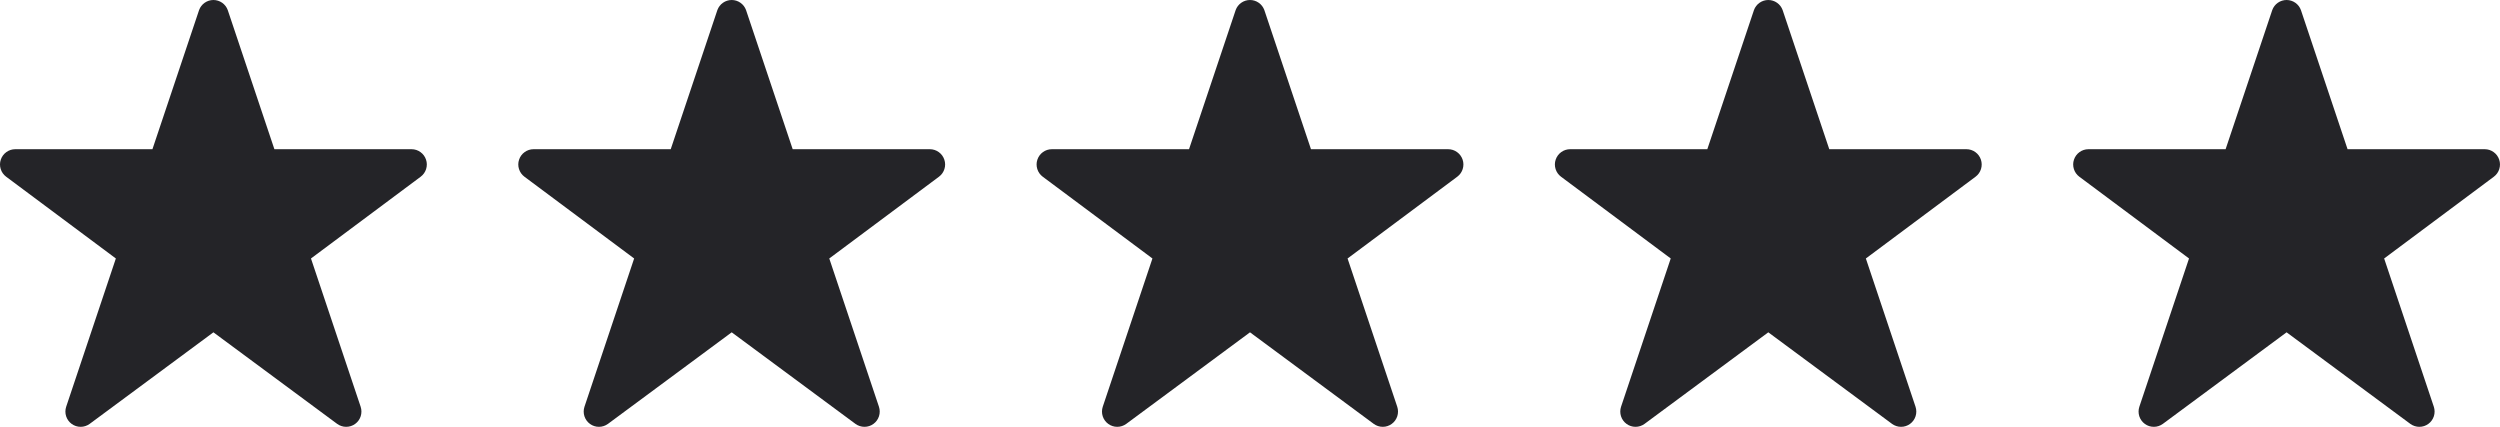 <svg width="82" height="14" viewBox="0 0 82 14" fill="#242428" xmlns="http://www.w3.org/2000/svg">
<path d="M10.2 8.478L11.83 13.343C11.863 13.444 11.863 13.552 11.831 13.653C11.798 13.754 11.735 13.842 11.649 13.904C11.563 13.967 11.46 14 11.354 14C11.249 14 11.146 13.966 11.06 13.904L7 10.9L2.94 13.904C2.855 13.966 2.751 14 2.646 14C2.54 14 2.436 13.967 2.351 13.904C2.265 13.842 2.202 13.754 2.169 13.653C2.137 13.552 2.137 13.444 2.17 13.343L3.8 8.478L0.2 5.795C0.116 5.732 0.054 5.644 0.023 5.544C-0.009 5.444 -0.008 5.336 0.026 5.237C0.059 5.137 0.123 5.05 0.208 4.989C0.293 4.927 0.395 4.894 0.5 4.894H5L6.53 0.33C6.565 0.233 6.629 0.15 6.713 0.091C6.797 0.032 6.897 0 7 0C7.103 0 7.203 0.032 7.287 0.091C7.371 0.15 7.435 0.233 7.47 0.33L9 4.894H13.5C13.605 4.894 13.707 4.927 13.792 4.989C13.877 5.05 13.941 5.137 13.974 5.237C14.008 5.336 14.008 5.444 13.977 5.544C13.946 5.644 13.884 5.732 13.8 5.795L10.2 8.478Z"/>
<path d="M44.2 8.478L45.83 13.343C45.863 13.444 45.863 13.552 45.831 13.653C45.798 13.754 45.735 13.842 45.649 13.904C45.563 13.967 45.46 14 45.355 14C45.249 14 45.145 13.966 45.06 13.904L41 10.9L36.94 13.904C36.855 13.966 36.751 14 36.645 14C36.54 14 36.437 13.967 36.351 13.904C36.265 13.842 36.202 13.754 36.169 13.653C36.137 13.552 36.137 13.444 36.17 13.343L37.8 8.478L34.2 5.795C34.116 5.732 34.054 5.644 34.023 5.544C33.992 5.444 33.992 5.336 34.026 5.237C34.059 5.137 34.123 5.05 34.208 4.989C34.293 4.927 34.395 4.894 34.5 4.894H39L40.53 0.33C40.565 0.233 40.629 0.15 40.713 0.091C40.797 0.032 40.897 0 41 0C41.103 0 41.203 0.032 41.287 0.091C41.371 0.15 41.435 0.233 41.47 0.33L43 4.894H47.5C47.605 4.894 47.707 4.927 47.792 4.989C47.877 5.05 47.941 5.137 47.974 5.237C48.008 5.336 48.008 5.444 47.977 5.544C47.946 5.644 47.884 5.732 47.8 5.795L44.2 8.478Z"/>
<path d="M27.2 8.478L28.83 13.343C28.863 13.444 28.863 13.552 28.831 13.653C28.798 13.754 28.735 13.842 28.649 13.904C28.564 13.967 28.46 14 28.355 14C28.249 14 28.145 13.966 28.06 13.904L24 10.9L19.94 13.904C19.855 13.966 19.751 14 19.645 14C19.54 14 19.436 13.967 19.351 13.904C19.265 13.842 19.202 13.754 19.169 13.653C19.137 13.552 19.137 13.444 19.17 13.343L20.8 8.478L17.2 5.795C17.116 5.732 17.054 5.644 17.023 5.544C16.991 5.444 16.992 5.336 17.026 5.237C17.059 5.137 17.122 5.05 17.208 4.989C17.293 4.927 17.395 4.894 17.5 4.894H22L23.53 0.33C23.565 0.233 23.629 0.15 23.713 0.091C23.797 0.032 23.897 0 24 0C24.103 0 24.203 0.032 24.287 0.091C24.371 0.15 24.435 0.233 24.47 0.33L26 4.894H30.5C30.605 4.894 30.707 4.927 30.792 4.989C30.878 5.05 30.941 5.137 30.974 5.237C31.008 5.336 31.009 5.444 30.977 5.544C30.946 5.644 30.884 5.732 30.8 5.795L27.2 8.478Z"/>
<path d="M61.2 8.478L62.83 13.343C62.863 13.444 62.863 13.552 62.831 13.653C62.798 13.754 62.735 13.842 62.649 13.904C62.563 13.967 62.46 14 62.355 14C62.249 14 62.145 13.966 62.06 13.904L58 10.9L53.94 13.904C53.855 13.966 53.751 14 53.645 14C53.54 14 53.437 13.967 53.351 13.904C53.265 13.842 53.202 13.754 53.169 13.653C53.137 13.552 53.137 13.444 53.17 13.343L54.8 8.478L51.2 5.795C51.116 5.732 51.054 5.644 51.023 5.544C50.992 5.444 50.992 5.336 51.026 5.237C51.059 5.137 51.123 5.05 51.208 4.989C51.293 4.927 51.395 4.894 51.5 4.894H56L57.53 0.33C57.565 0.233 57.629 0.15 57.713 0.091C57.797 0.032 57.897 0 58 0C58.103 0 58.203 0.032 58.287 0.091C58.371 0.15 58.435 0.233 58.47 0.33L60 4.894H64.5C64.605 4.894 64.707 4.927 64.792 4.989C64.877 5.05 64.941 5.137 64.974 5.237C65.007 5.336 65.008 5.444 64.977 5.544C64.946 5.644 64.884 5.732 64.8 5.795L61.2 8.478Z"/>
<path d="M78.2 8.478L79.83 13.343C79.863 13.444 79.863 13.552 79.831 13.653C79.798 13.754 79.735 13.842 79.649 13.904C79.564 13.967 79.46 14 79.355 14C79.249 14 79.145 13.966 79.06 13.904L75 10.9L70.94 13.904C70.855 13.966 70.751 14 70.645 14C70.54 14 70.436 13.967 70.351 13.904C70.265 13.842 70.202 13.754 70.169 13.653C70.137 13.552 70.137 13.444 70.17 13.343L71.8 8.478L68.2 5.795C68.116 5.732 68.054 5.644 68.023 5.544C67.992 5.444 67.992 5.336 68.026 5.237C68.059 5.137 68.123 5.05 68.208 4.989C68.293 4.927 68.395 4.894 68.5 4.894H73L74.53 0.33C74.565 0.233 74.629 0.15 74.713 0.091C74.797 0.032 74.897 0 75 0C75.103 0 75.203 0.032 75.287 0.091C75.371 0.15 75.435 0.233 75.47 0.33L77 4.894H81.5C81.605 4.894 81.707 4.927 81.792 4.989C81.877 5.05 81.941 5.137 81.974 5.237C82.007 5.336 82.008 5.444 81.977 5.544C81.946 5.644 81.884 5.732 81.8 5.795L78.2 8.478Z"/>
</svg>
